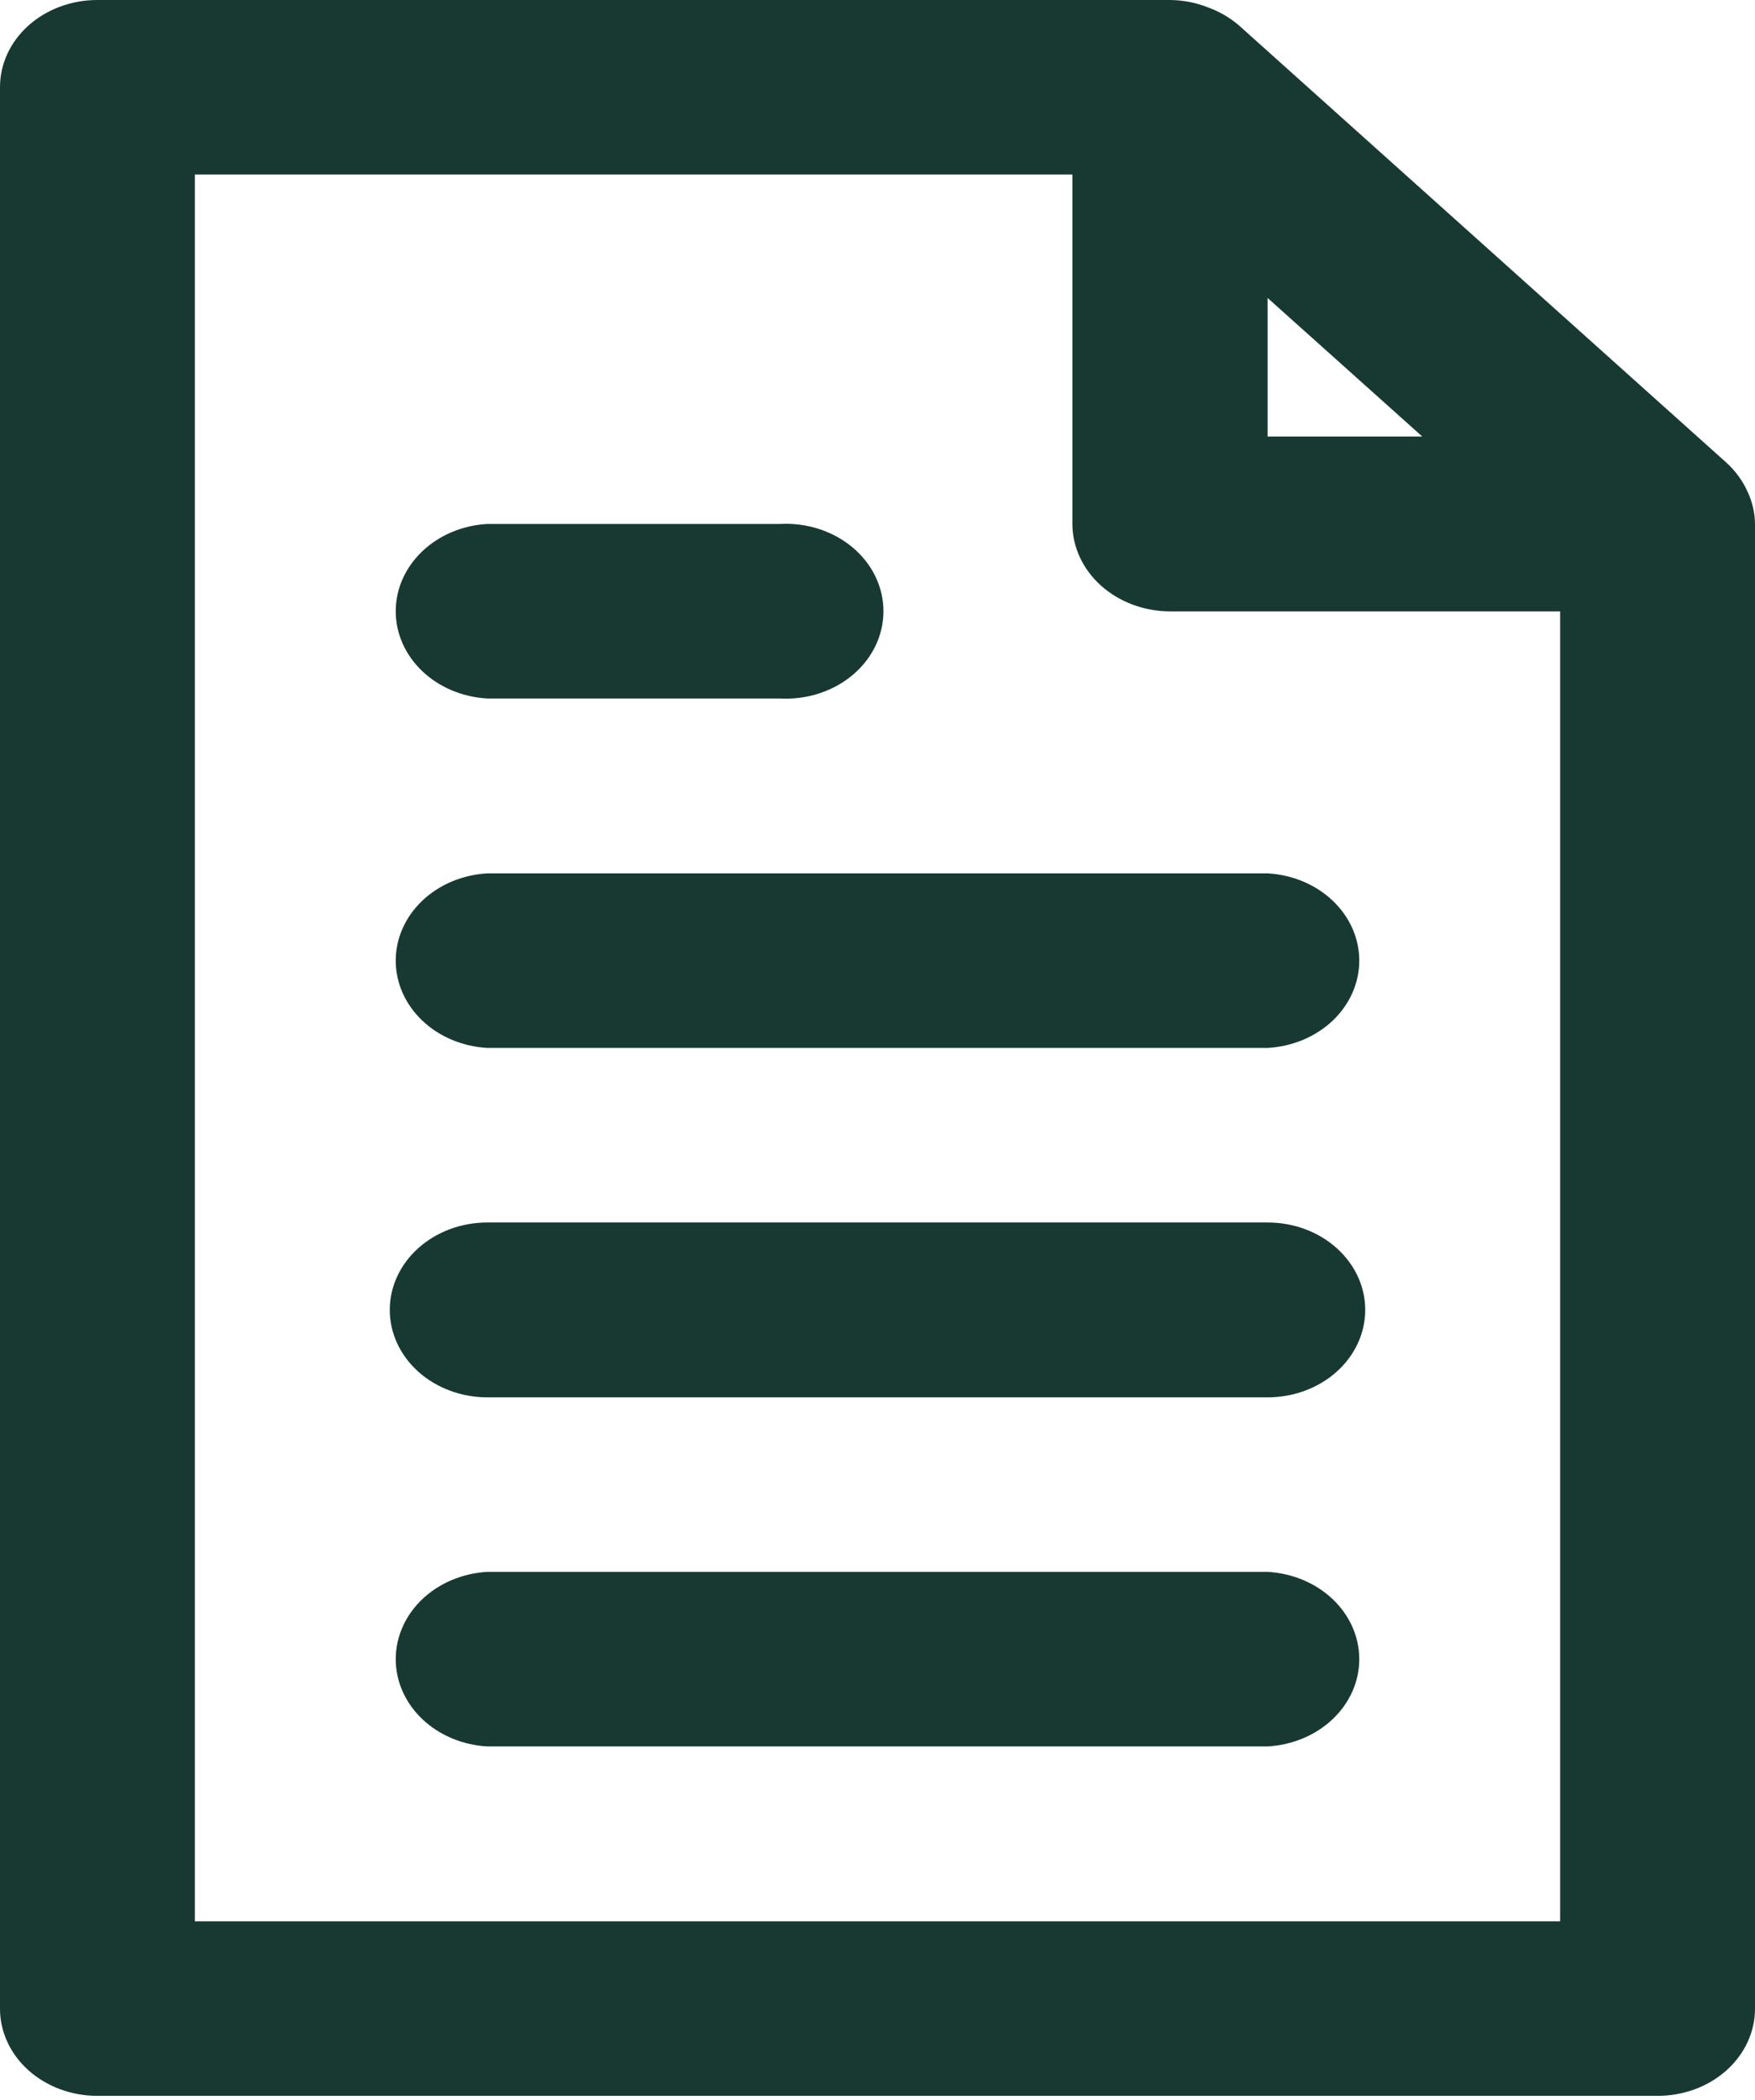 <svg width="56" height="67" viewBox="0 0 56 67" fill="none" xmlns="http://www.w3.org/2000/svg">
<path d="M55.755 15.672C55.602 15.333 55.376 15.024 55.09 14.763L39.538 0.815C39.24 0.557 38.887 0.354 38.5 0.219C38.131 0.078 37.735 0.003 37.333 1.97146e-05H3.115C2.706 -0.001 2.3 0.07 1.921 0.21C1.543 0.349 1.199 0.555 0.909 0.814C0.619 1.073 0.39 1.381 0.234 1.72C0.078 2.059 -0.002 2.423 2.20147e-05 2.79V64.076C-0.002 64.443 0.078 64.806 0.234 65.145C0.39 65.484 0.619 65.792 0.909 66.052C1.199 66.311 1.543 66.516 1.921 66.656C2.3 66.796 2.706 66.867 3.115 66.866H52.885C53.294 66.867 53.7 66.796 54.079 66.656C54.458 66.516 54.801 66.311 55.091 66.052C55.381 65.792 55.61 65.484 55.766 65.145C55.922 64.806 56.002 64.443 56 64.076V16.716C55.997 16.357 55.913 16.002 55.755 15.672V15.672ZM40.448 9.507L45.383 13.927H40.448V9.507ZM49.782 61.297H6.218V5.569H34.218V16.716C34.221 17.455 34.551 18.163 35.134 18.686C35.718 19.208 36.508 19.503 37.333 19.506H49.782V61.297Z" fill="#183932"/>
<path d="M40.448 33.433H15.552C14.76 33.389 14.017 33.077 13.473 32.56C12.93 32.042 12.627 31.359 12.627 30.649C12.627 29.938 12.93 29.255 13.473 28.737C14.017 28.22 14.76 27.908 15.552 27.864H40.448C41.24 27.908 41.983 28.22 42.527 28.737C43.07 29.255 43.373 29.938 43.373 30.649C43.373 31.359 43.07 32.042 42.527 32.56C41.983 33.077 41.24 33.389 40.448 33.433Z" fill="#183932"/>
<path d="M24.885 22.285H15.552C14.76 22.242 14.017 21.929 13.473 21.412C12.93 20.895 12.627 20.211 12.627 19.501C12.627 18.79 12.93 18.107 13.473 17.59C14.017 17.072 14.76 16.76 15.552 16.716H24.885C25.309 16.693 25.734 16.748 26.134 16.877C26.534 17.007 26.9 17.208 27.21 17.469C27.519 17.73 27.766 18.044 27.935 18.394C28.103 18.743 28.19 19.12 28.19 19.501C28.19 19.881 28.103 20.258 27.935 20.608C27.766 20.957 27.519 21.272 27.21 21.533C26.9 21.794 26.534 21.995 26.134 22.124C25.734 22.254 25.309 22.308 24.885 22.285Z" fill="#183932"/>
<path d="M40.448 44.581H15.552C14.726 44.581 13.933 44.287 13.349 43.764C12.765 43.24 12.437 42.531 12.437 41.791C12.437 41.051 12.765 40.342 13.349 39.819C13.933 39.295 14.726 39.002 15.552 39.002H40.448C41.275 39.002 42.067 39.295 42.651 39.819C43.235 40.342 43.563 41.051 43.563 41.791C43.563 42.531 43.235 43.24 42.651 43.764C42.067 44.287 41.275 44.581 40.448 44.581Z" fill="#183932"/>
<path d="M40.448 55.718H15.552C14.76 55.674 14.017 55.362 13.473 54.845C12.93 54.327 12.627 53.644 12.627 52.934C12.627 52.223 12.93 51.54 13.473 51.022C14.017 50.505 14.76 50.193 15.552 50.149H40.448C41.24 50.193 41.983 50.505 42.527 51.022C43.07 51.54 43.373 52.223 43.373 52.934C43.373 53.644 43.07 54.327 42.527 54.845C41.983 55.362 41.24 55.674 40.448 55.718Z" fill="#183932"/>
</svg>

